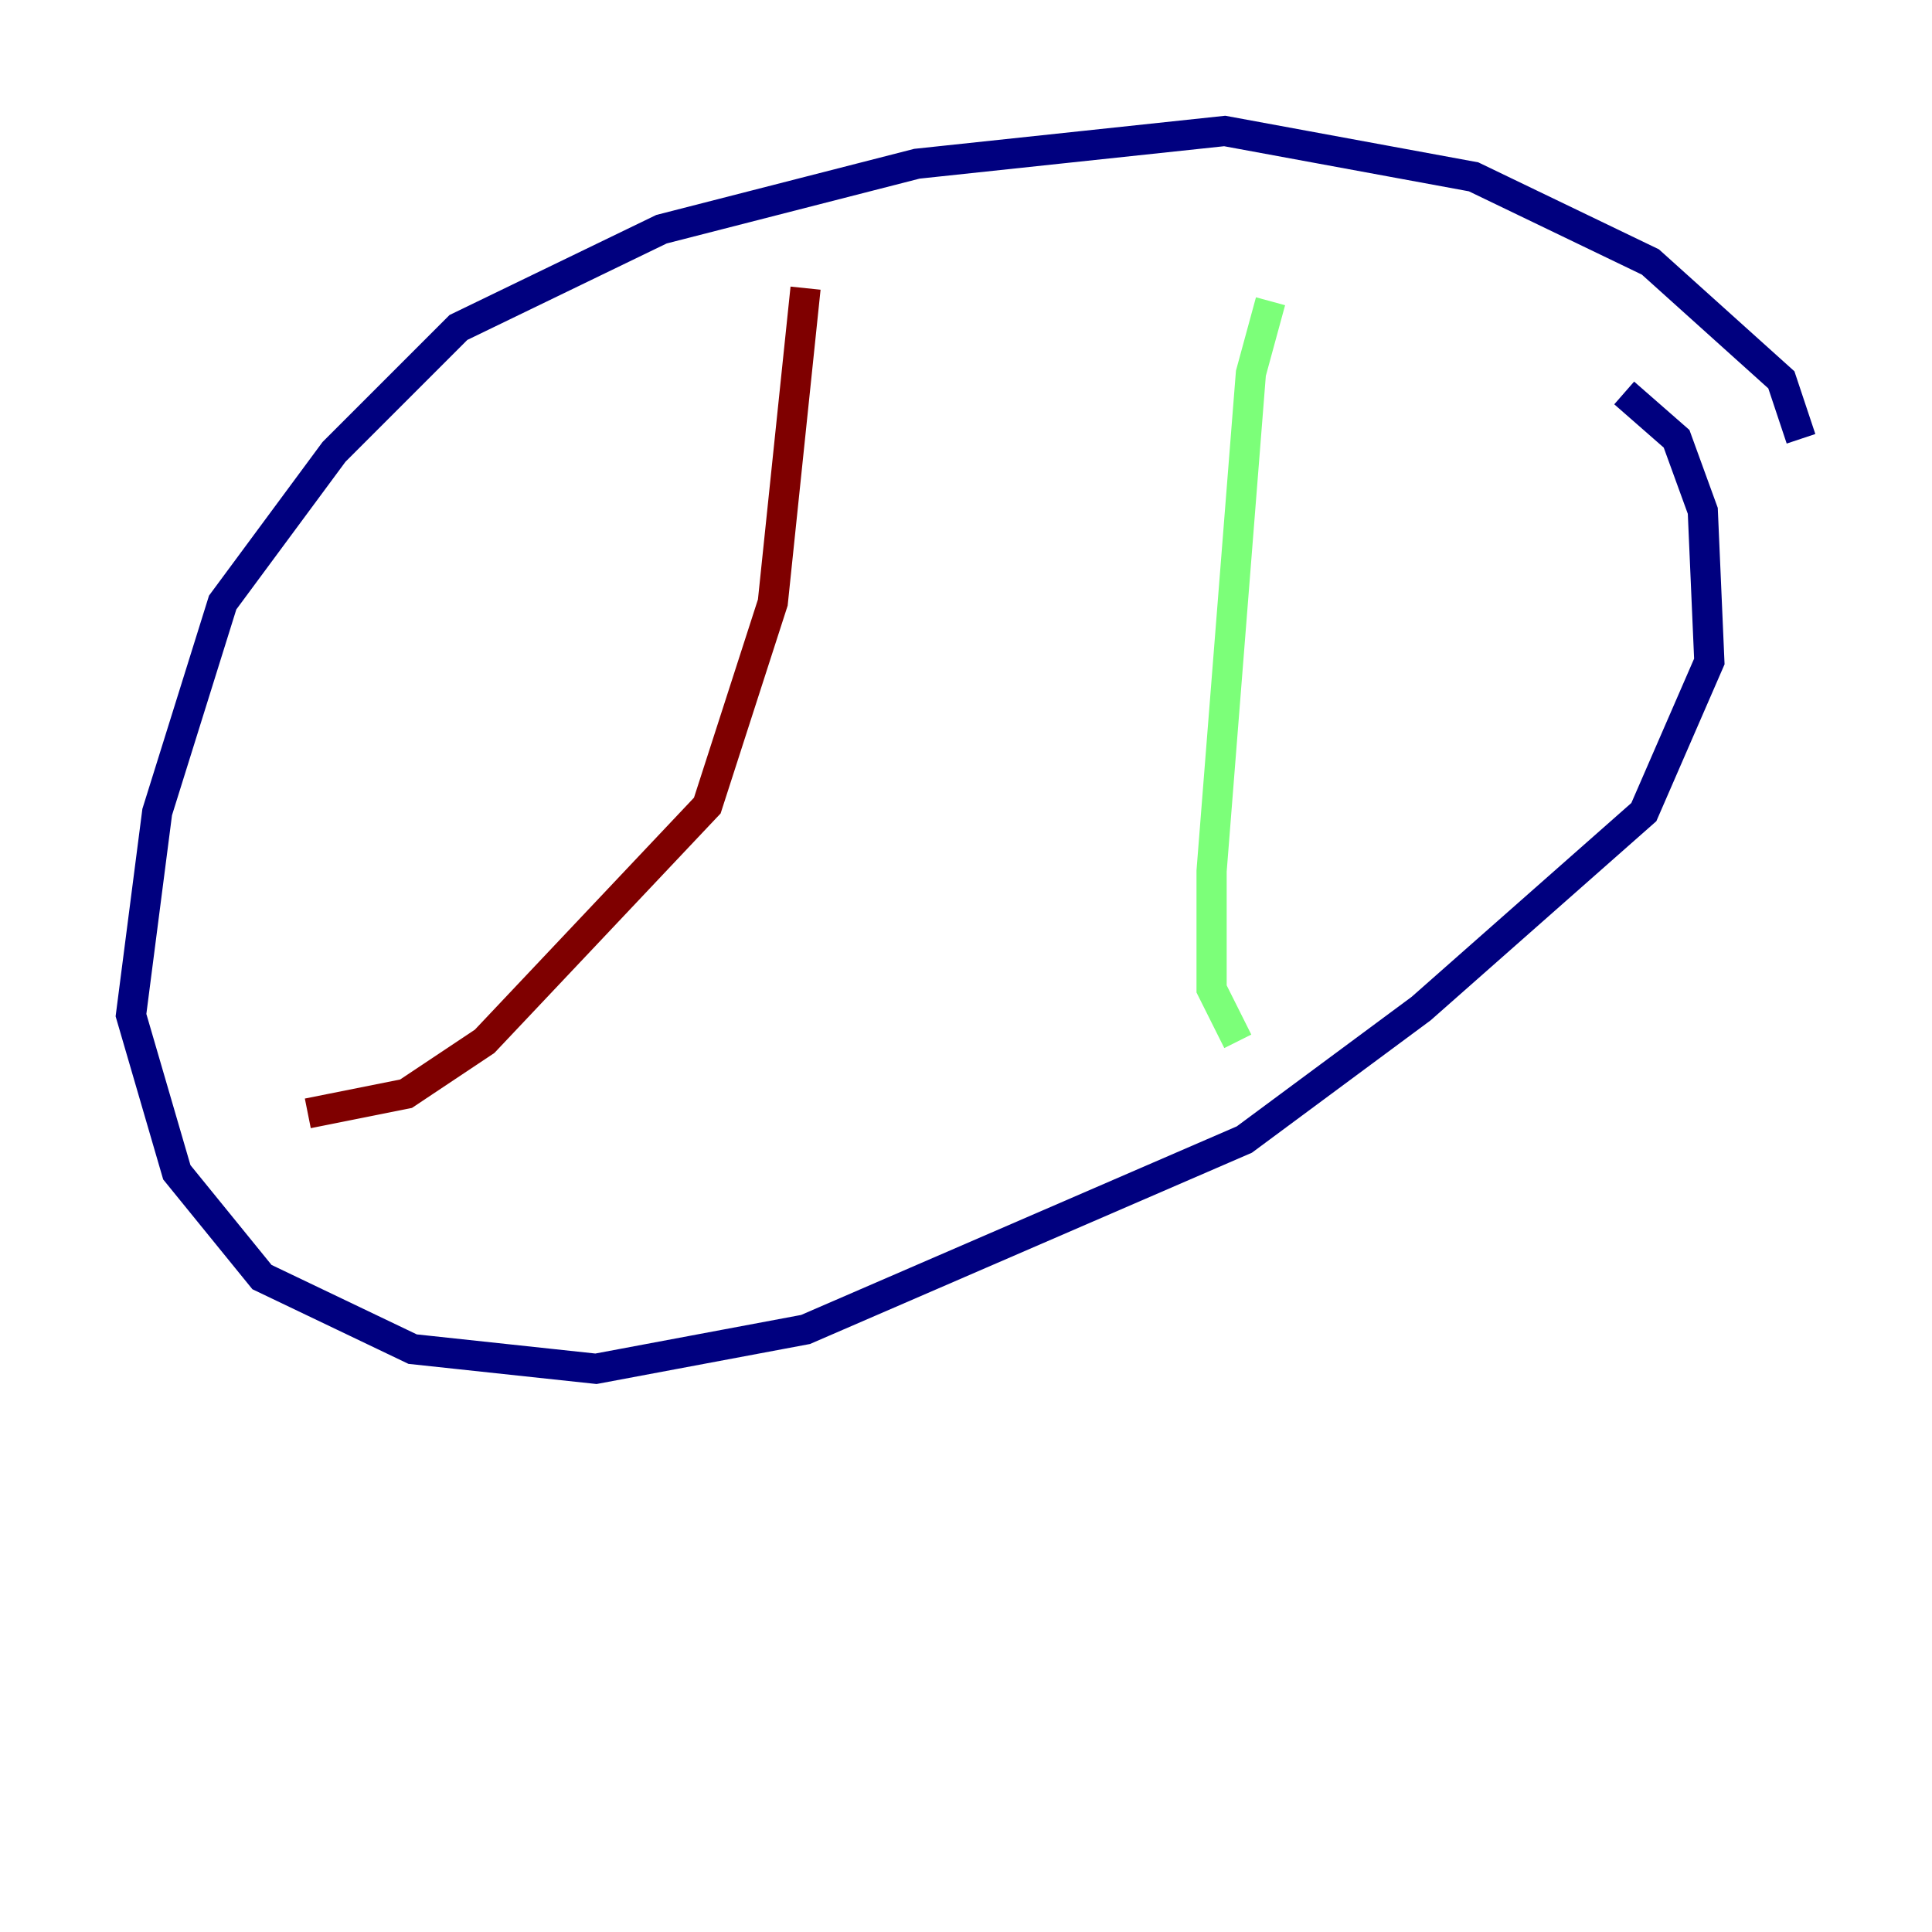 <?xml version="1.0" encoding="utf-8" ?>
<svg baseProfile="tiny" height="128" version="1.2" viewBox="0,0,128,128" width="128" xmlns="http://www.w3.org/2000/svg" xmlns:ev="http://www.w3.org/2001/xml-events" xmlns:xlink="http://www.w3.org/1999/xlink"><defs /><polyline fill="none" points="119.322,29.071 118.02,25.166 109.342,17.356 97.627,11.715 81.139,8.678 60.746,10.848 43.824,15.186 30.373,21.695 22.129,29.939 14.752,39.919 10.414,53.803 8.678,67.254 11.715,77.668 17.356,84.61 27.336,89.383 39.485,90.685 53.37,88.081 82.441,75.498 94.156,66.82 108.909,53.803 113.248,43.824 112.814,33.844 111.078,29.071 107.607,26.034" stroke="#00007f" stroke-width="2" /><polyline fill="none" points="84.176,19.959 82.875,24.732 80.271,57.709 80.271,65.519 82.007,68.99" stroke="#7cff79" stroke-width="2" /><polyline fill="none" points="53.37,19.091 51.2,39.919 46.861,53.37 32.108,68.99 26.902,72.461 20.393,73.763" stroke="#7f0000" stroke-width="2" /></svg>
